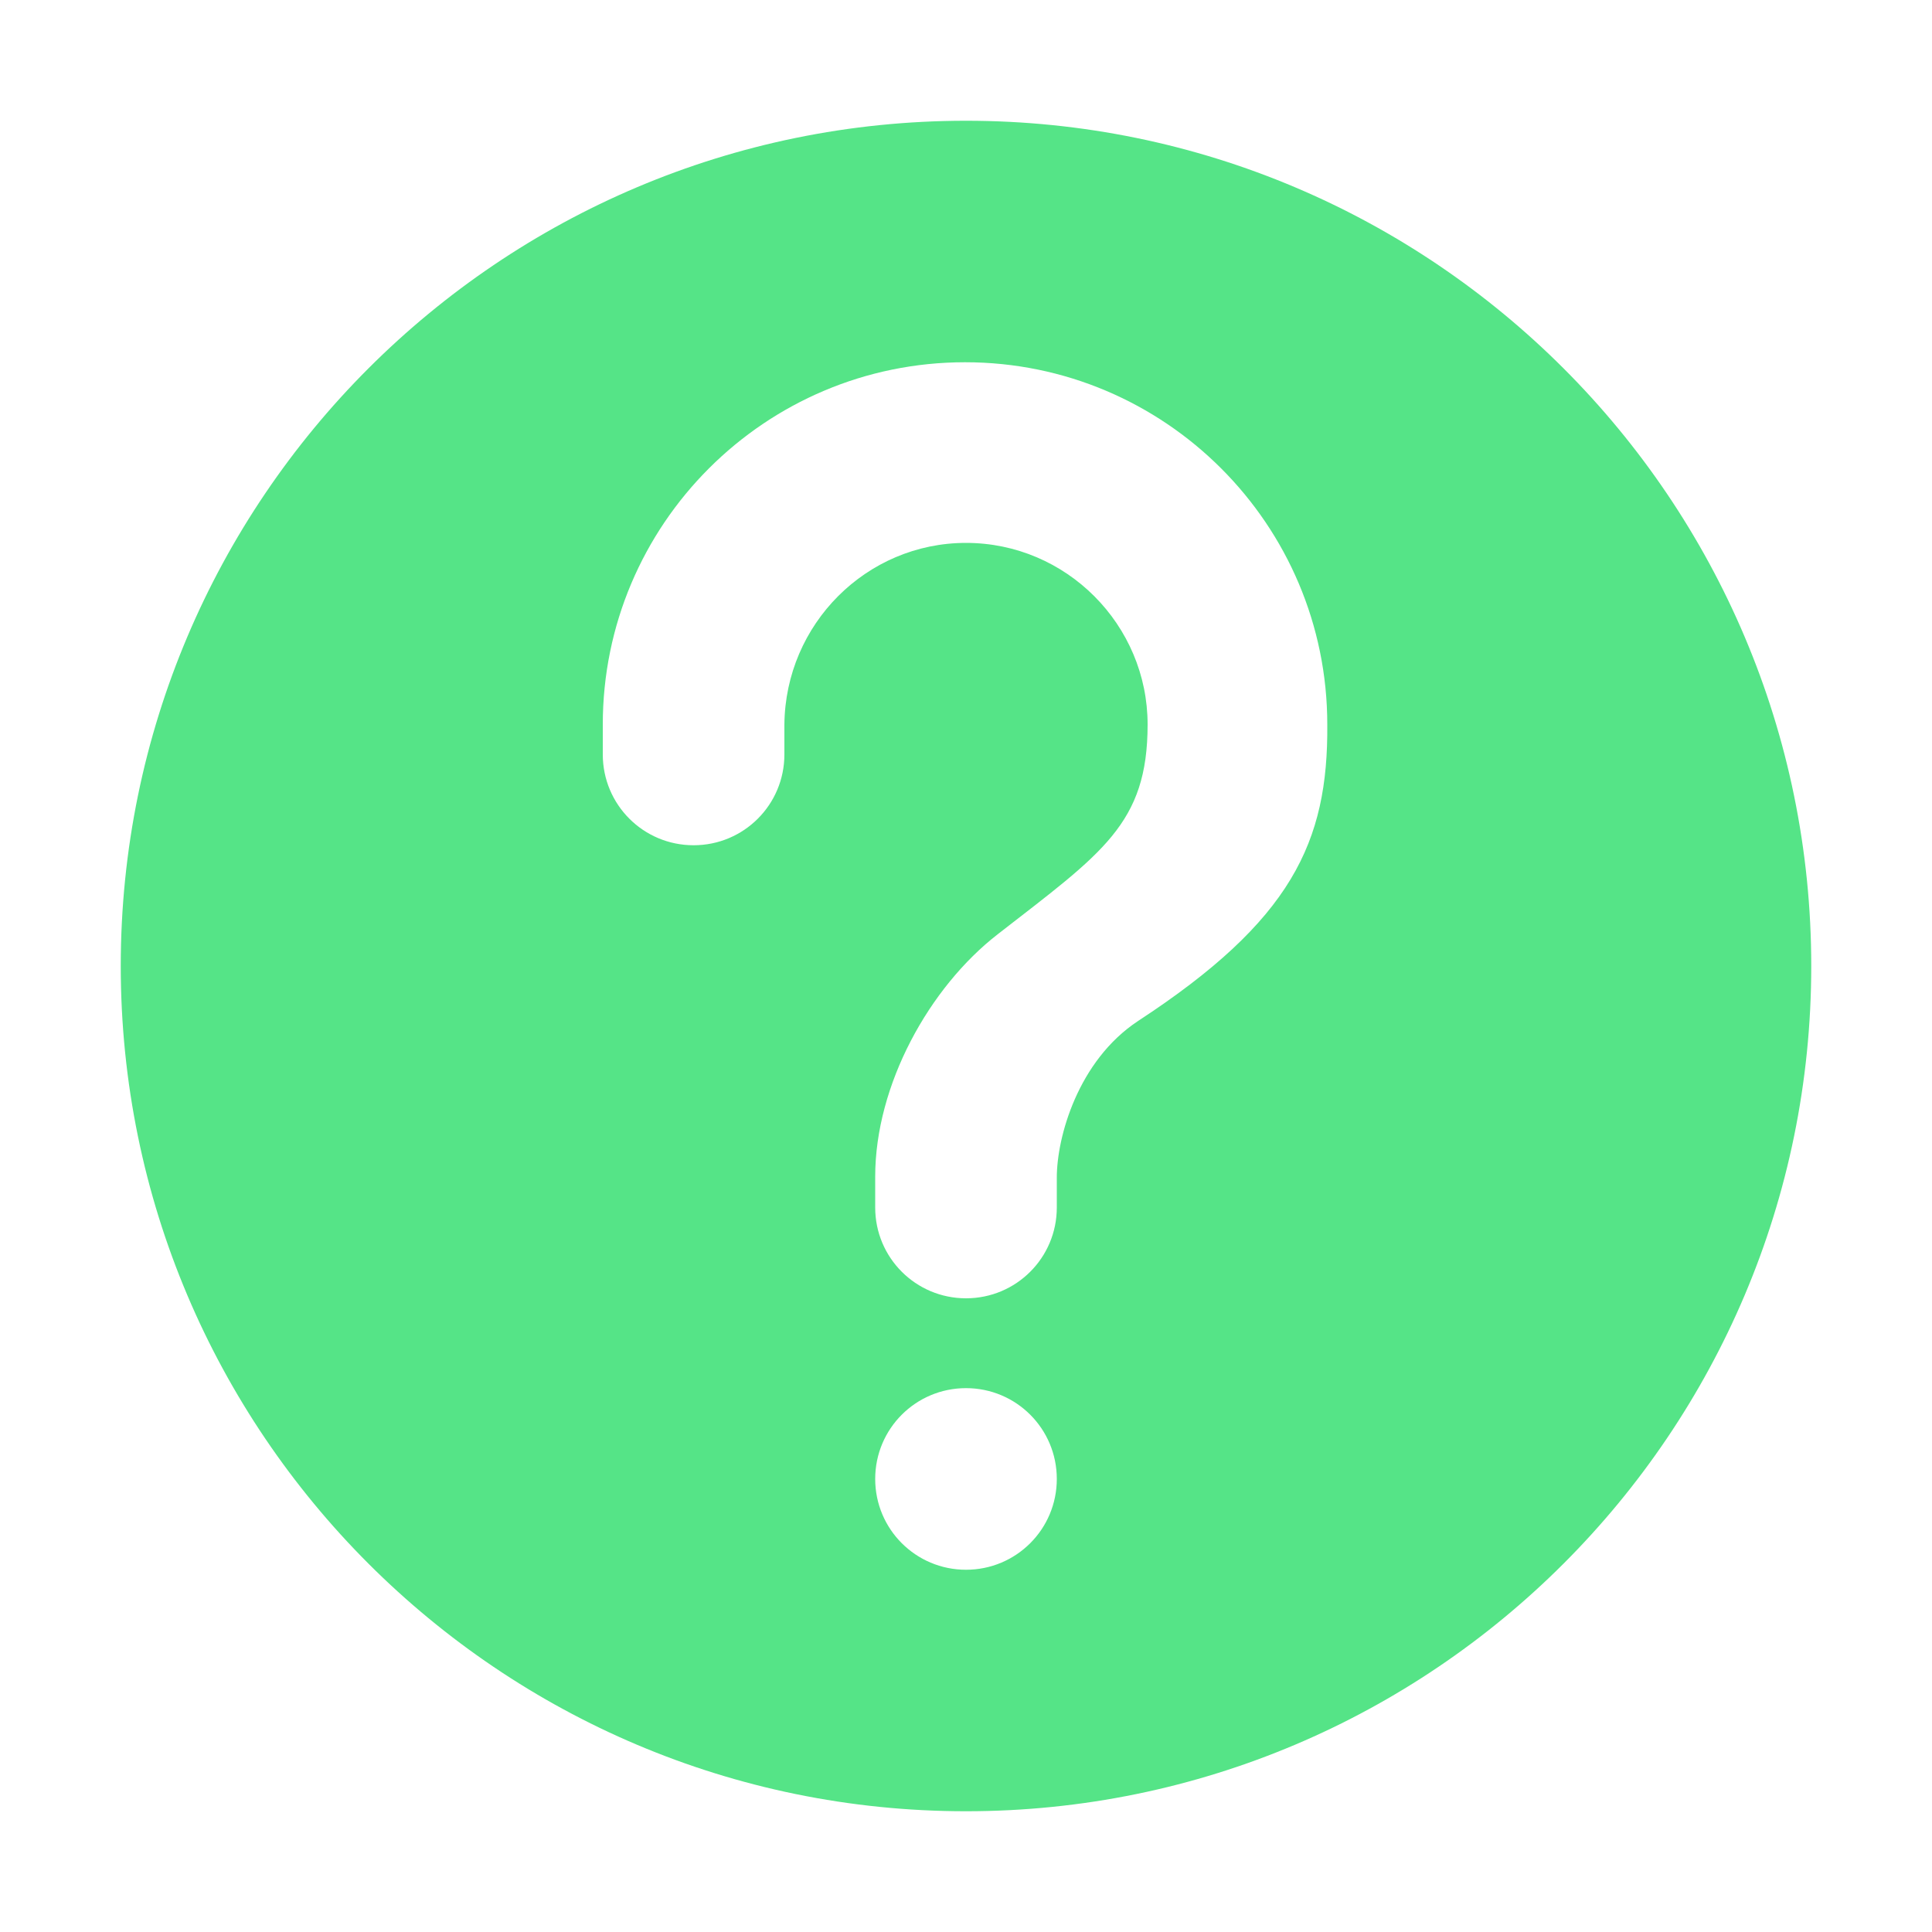 <?xml version="1.0" encoding="utf-8"?>
<!-- Generator: Adobe Illustrator 21.0.0, SVG Export Plug-In . SVG Version: 6.00 Build 0)  -->
<svg version="1.1" id="图层_1" xmlns="http://www.w3.org/2000/svg" xmlns:xlink="http://www.w3.org/1999/xlink" x="0px" y="0px"
	 viewBox="0 0 200 200" style="enable-background:new 0 0 200 200;" xml:space="preserve">
<style type="text/css">
	.st0{fill:#55E487;}
</style>
<path class="st0" d="M117.8,105.7c-6.2,4.1-8.4,12-8.4,16.2v3.1c0,5.2-4.2,9.4-9.4,9.4c-5.2,0-9.4-4.2-9.4-9.4v-3.2
	c0-9.5,5.6-19.6,12.7-25.1c10.8-8.4,15.5-11.4,15.5-21.7s-8.4-18.8-18.8-18.8c-10.3,0-18.7,8.4-18.8,18.8v3.1c0,5.2-4.2,9.4-9.4,9.4
	s-9.4-4.2-9.4-9.4V75c0-20.7,16.8-37.5,37.5-37.5c20.7,0,37.5,16.8,37.5,37.5C137.5,87.2,133.7,95.3,117.8,105.7 M100,162.5
	c-5.2,0-9.4-4.2-9.4-9.4s4.2-9.4,9.4-9.4c5.2,0,9.4,4.2,9.4,9.4S105.2,162.5,100,162.5 M100,12.5c-48.3,0-87.5,39.2-87.5,87.5
	s39.2,87.5,87.5,87.5s87.5-39.2,87.5-87.5S148.3,12.5,100,12.5"/>
</svg>
